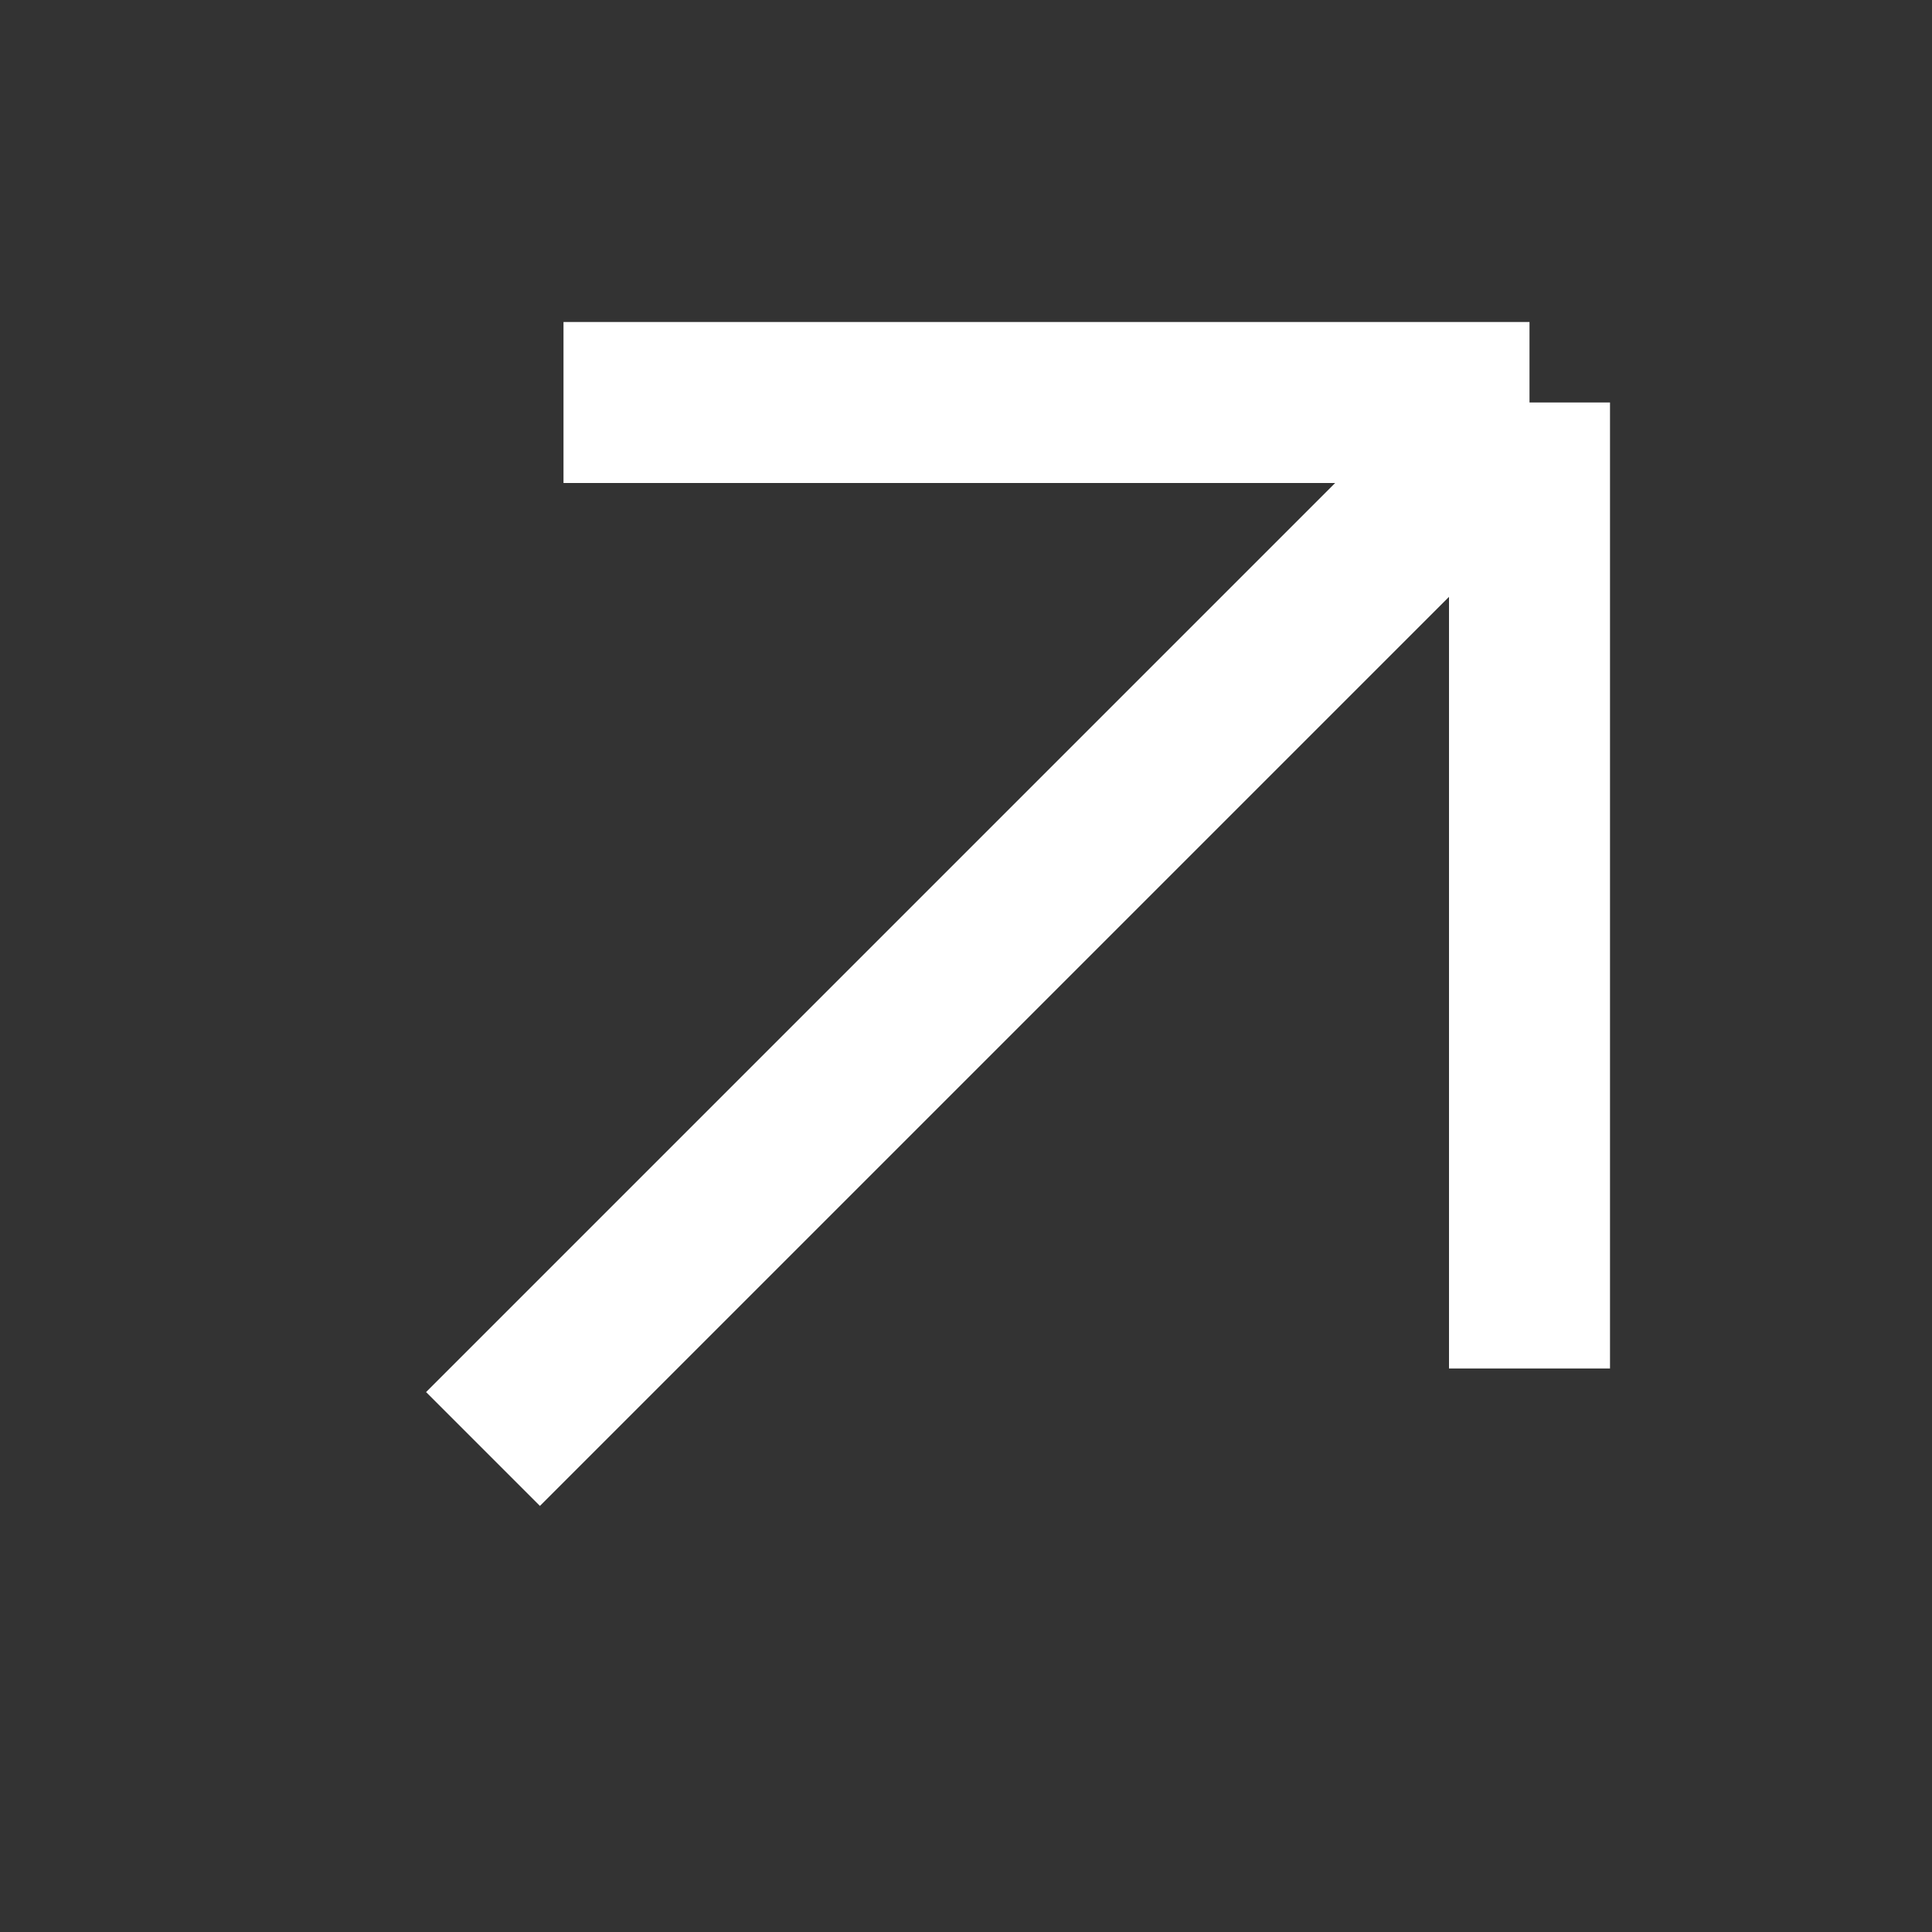 <svg width="24" height="24" viewBox="0 0 24 24" fill="none" xmlns="http://www.w3.org/2000/svg">
<rect x="0" y="0" width="24" height="24" fill="#333333" stroke="none"/>
<g clip-path="url(#clip0_120_1398)">
<path d="M19 17L19 5M19 5H7M19 5L6 18" stroke="white" stroke-width="2"/>
</g>
<defs>
<clipPath id="clip0_120_1398">
<rect width="24" height="24" fill="white"/>
</clipPath>
</defs>
</svg>
